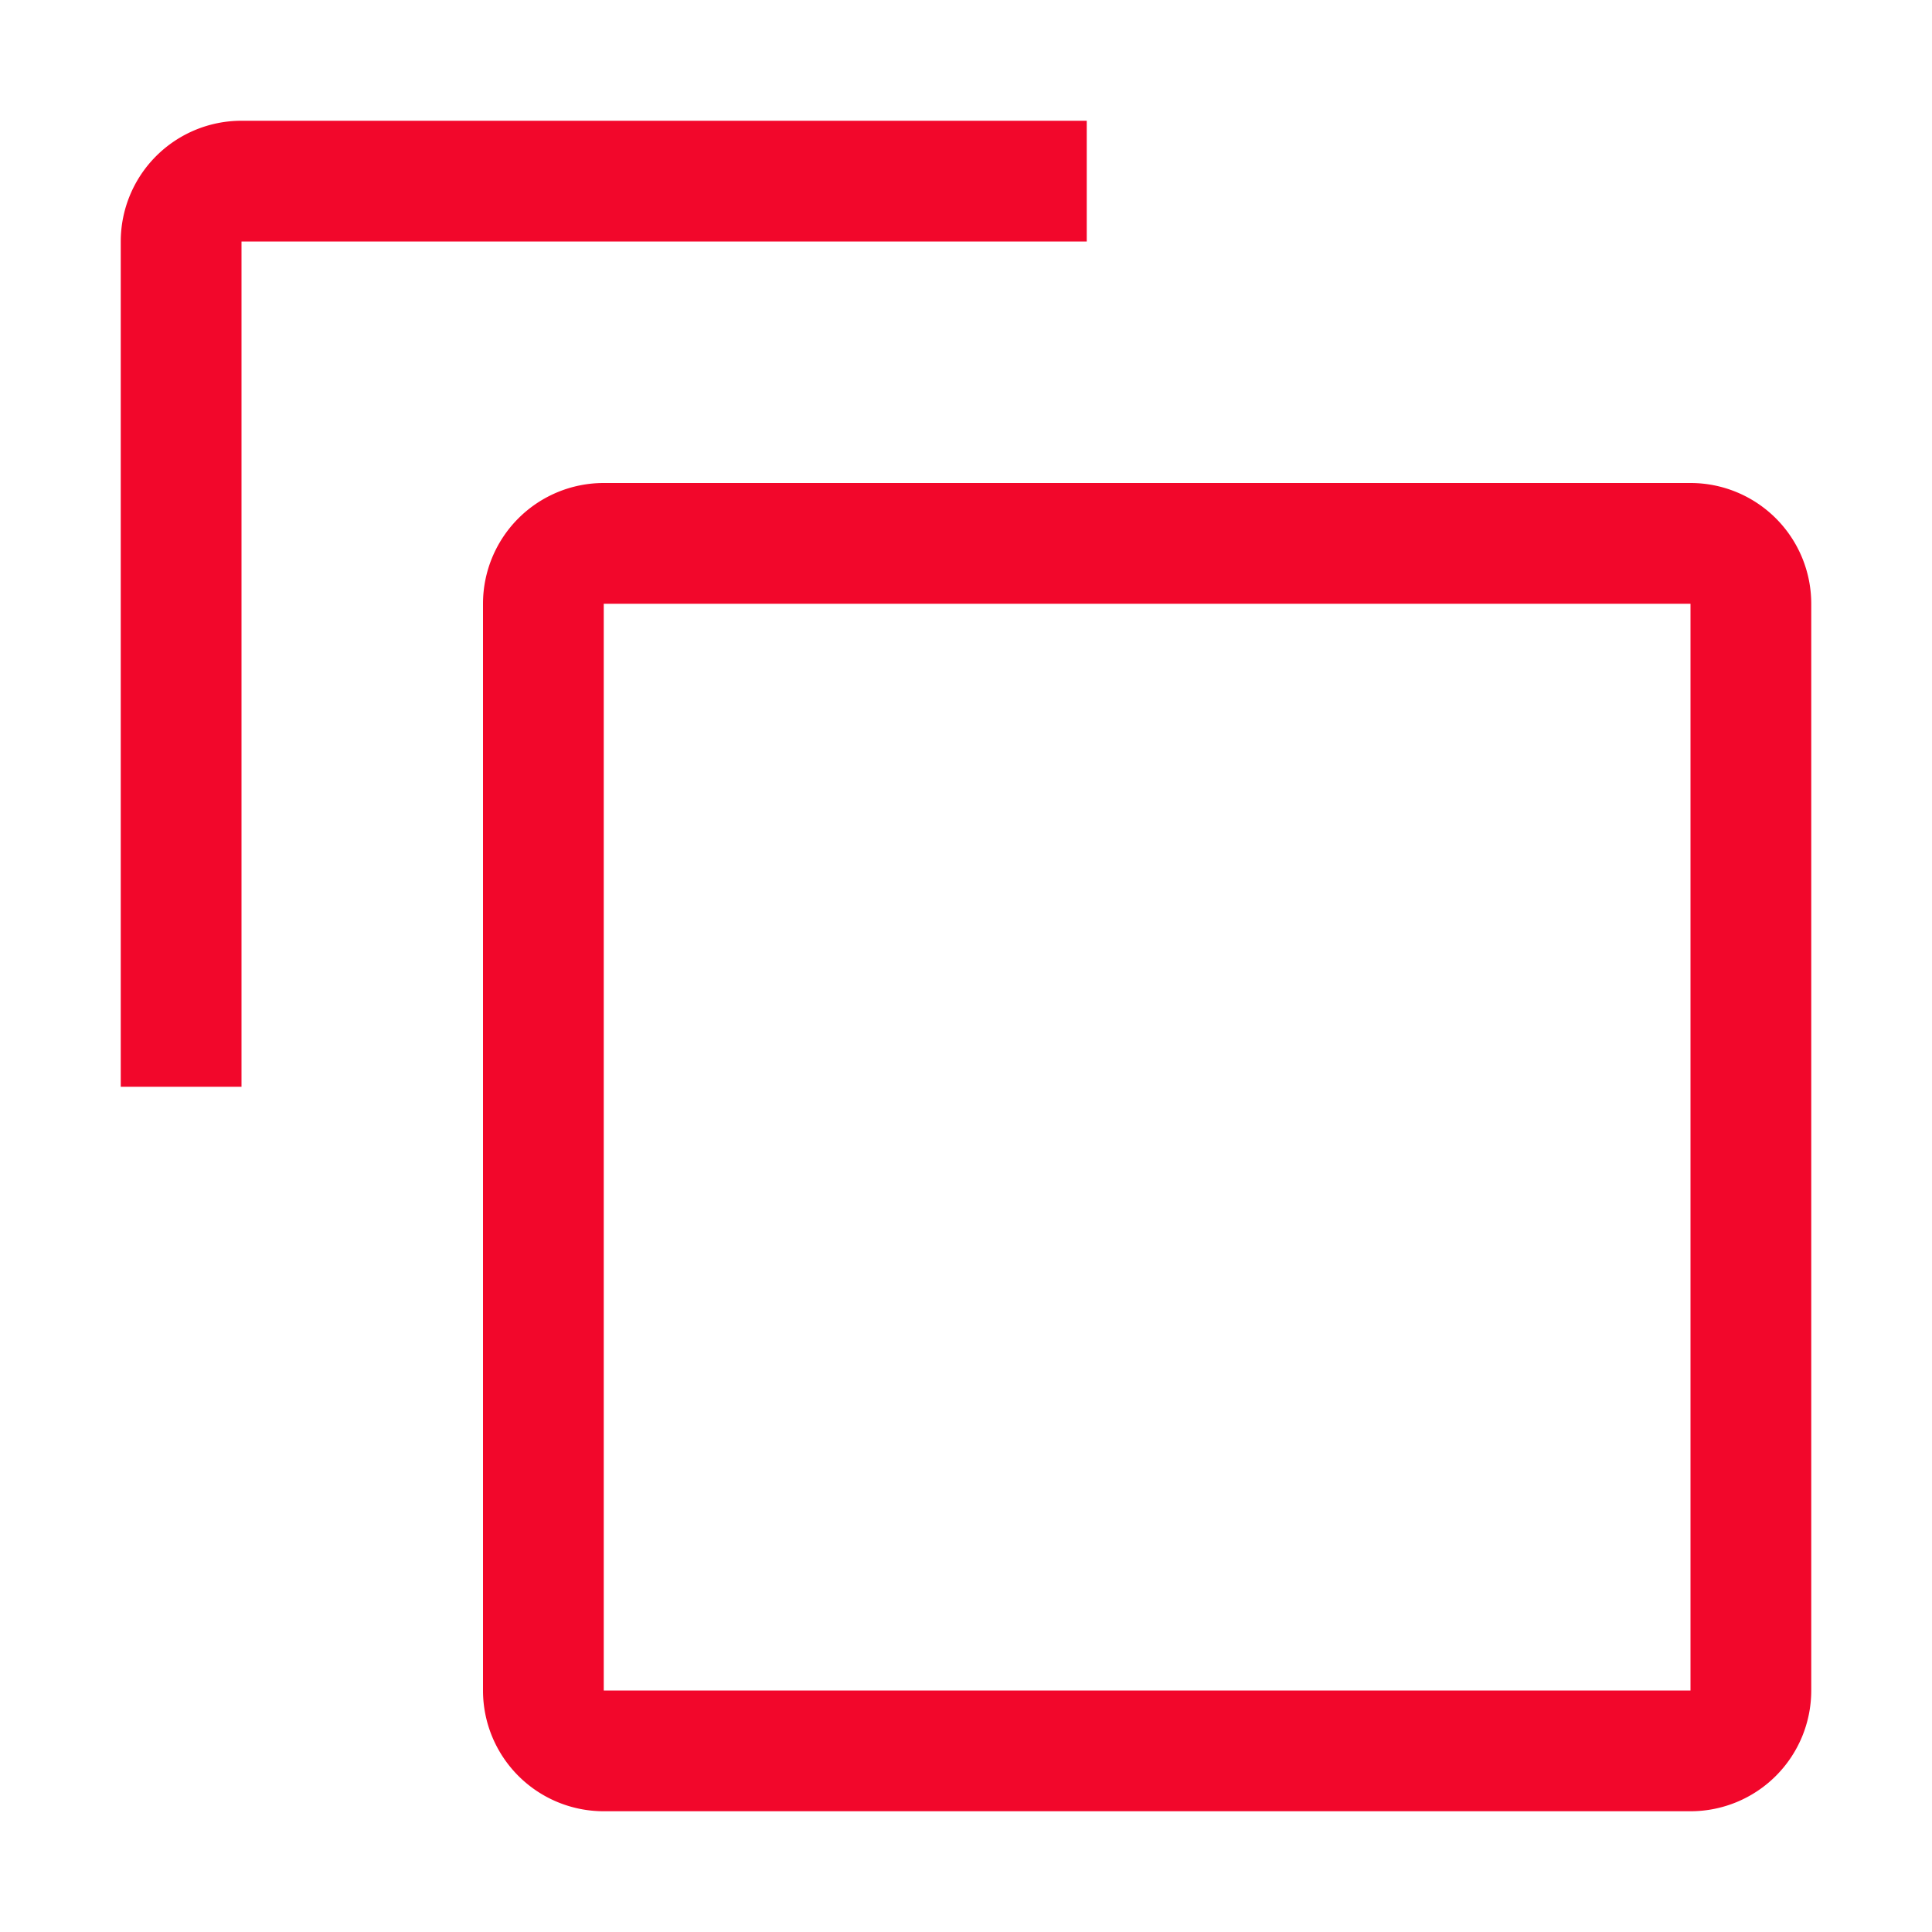 <svg xmlns="http://www.w3.org/2000/svg" width="1em" height="1em" viewBox="0 0 32 32"><path fill="#f2072b" d="M28 10v18H10V10zm0-2H10a2 2 0 0 0-2 2v18a2 2 0 0 0 2 2h18a2 2 0 0 0 2-2V10a2 2 0 0 0-2-2"/><path fill="#f2072b" d="M4 18H2V4a2 2 0 0 1 2-2h14v2H4Z"/></svg>




<!-- <?xml version="1.0" encoding="UTF-8" standalone="no"?>
<svg fill="none" shapeRendering="geometricPrecision" stroke="#FF5722" strokeLinecap="round" strokeLinejoin="round"
   strokeWidth="1.5" viewBox="0 0 24 24" width="14" height="14" version="1.1" id="svg4" sodipodi:docname="copy.svg"
   xmlns:inkscape="http://www.inkscape.org/namespaces/inkscape"
   xmlns:sodipodi="http://sodipodi.sourceforge.net/DTD/sodipodi-0.dtd" xmlns="http://www.w3.org/2000/svg"
   xmlns:svg="http://www.w3.org/2000/svg">
   <defs id="defs8" />
   <sodipodi:namedview id="namedview6" pagecolor="#ffffff" bordercolor="#000000" borderopacity="0.25"
      inkscape:showpageshadow="2" inkscape:pageopacity="0.0" inkscape:pagecheckerboard="0"
      inkscape:deskcolor="#d1d1d1" />
   <path
      d="M8 17.929H6c-1.105 0-2-.912-2-2.036V5.036C4 3.91 4.895 3 6 3h8c1.105 0 2 .911 2 2.036v1.866m-6 .17h8c1.105 0 2 .91 2 2.035v10.857C20 21.09 19.105 22 18 22h-8c-1.105 0-2-.911-2-2.036V9.107c0-1.124.895-2.036 2-2.036z"
      id="path2" />
</svg> -->
